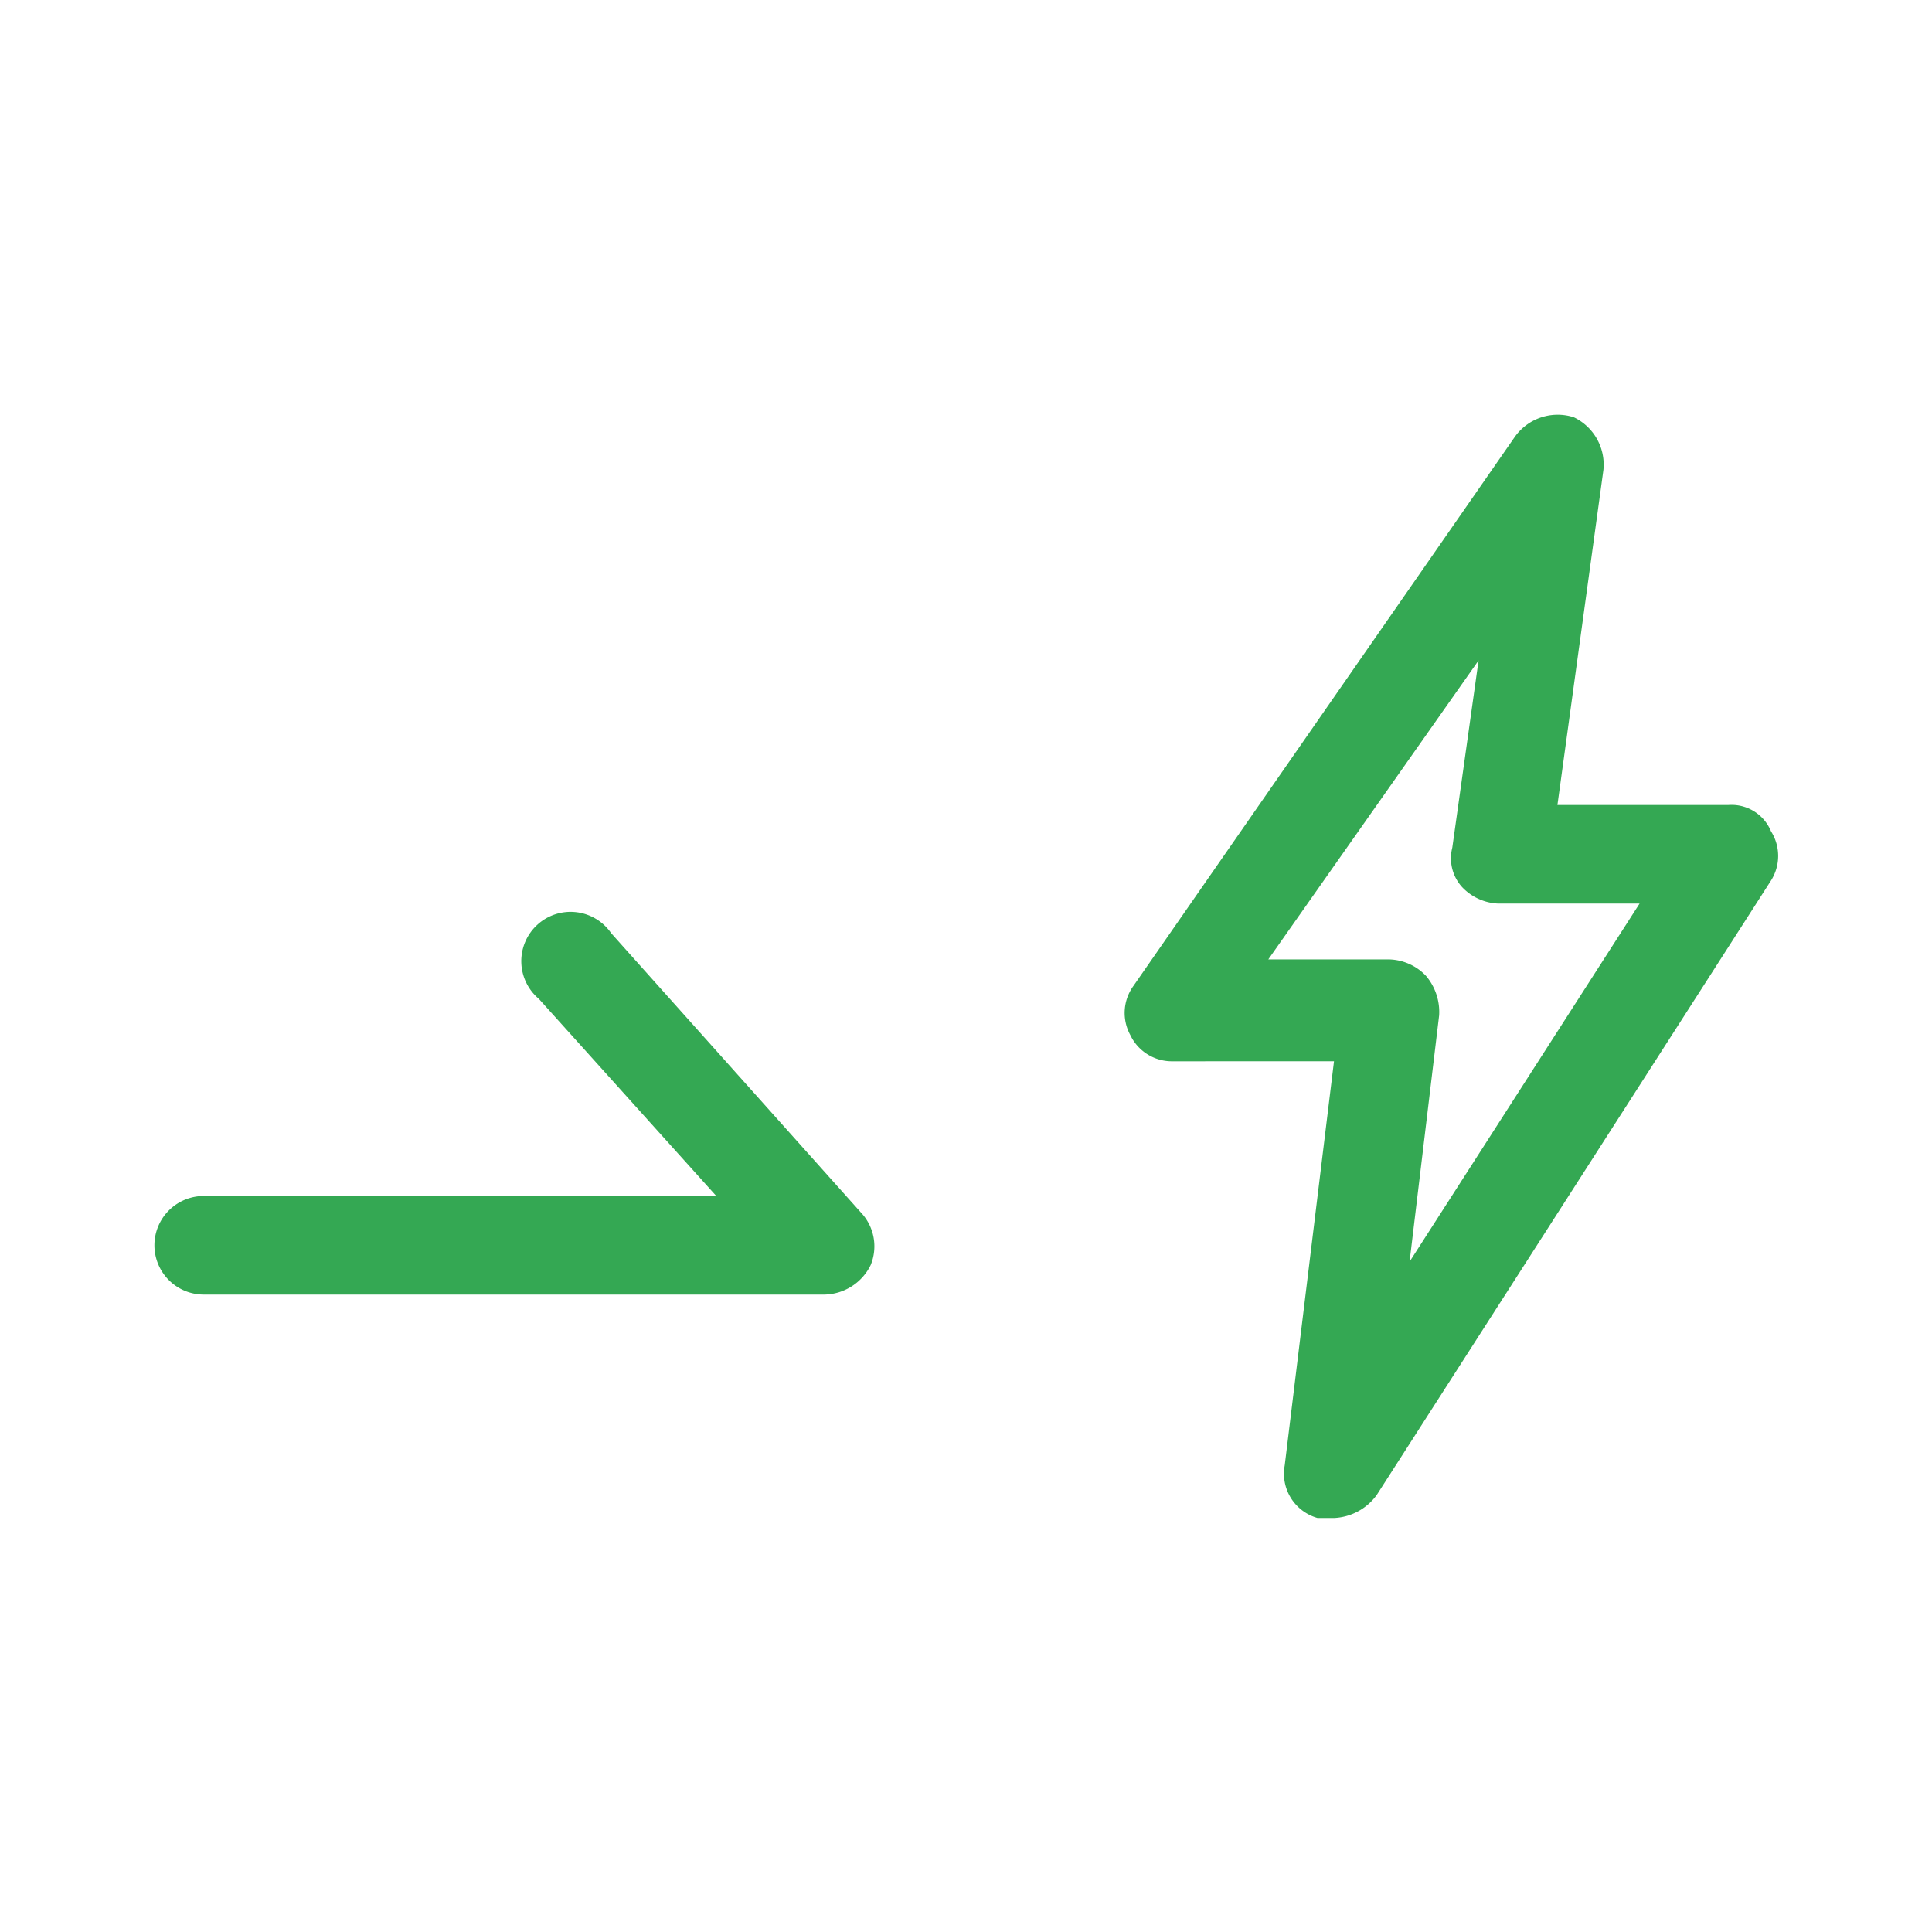<svg xmlns="http://www.w3.org/2000/svg" viewBox="0 0 58.8 58.8"><defs><style>.a{fill:#34a853;}</style></defs><title>icon green</title><path class="a" d="M40.6,46.2h-.5a1.4,1.4,0,0,1-1-1.6l1.5-12.3H35.7a1.4,1.4,0,0,1-1.3-.8,1.4,1.4,0,0,1,.1-1.5L46.1,13.3a1.6,1.6,0,0,1,1.8-.6,1.6,1.6,0,0,1,.9,1.6L47.4,24.5h5.2a1.3,1.3,0,0,1,1.3.8,1.4,1.4,0,0,1,0,1.5l-12,18.7A1.7,1.7,0,0,1,40.6,46.2Zm-2-17h3.7a1.6,1.6,0,0,1,1.1.5,1.7,1.7,0,0,1,.4,1.2l-.9,7.5,7-10.9H45.6a1.6,1.6,0,0,1-1.1-.5,1.3,1.3,0,0,1-.3-1.2l.8-5.7Z"/><path class="a" d="M25.1,39.4H6.2a1.5,1.5,0,0,1-1.5-1.5,1.5,1.5,0,0,1,1.5-1.5H21.8l-5.4-6a1.5,1.5,0,1,1,2.2-2l7.6,8.5a1.5,1.5,0,0,1,.3,1.6A1.6,1.6,0,0,1,25.1,39.4Z"/></svg>